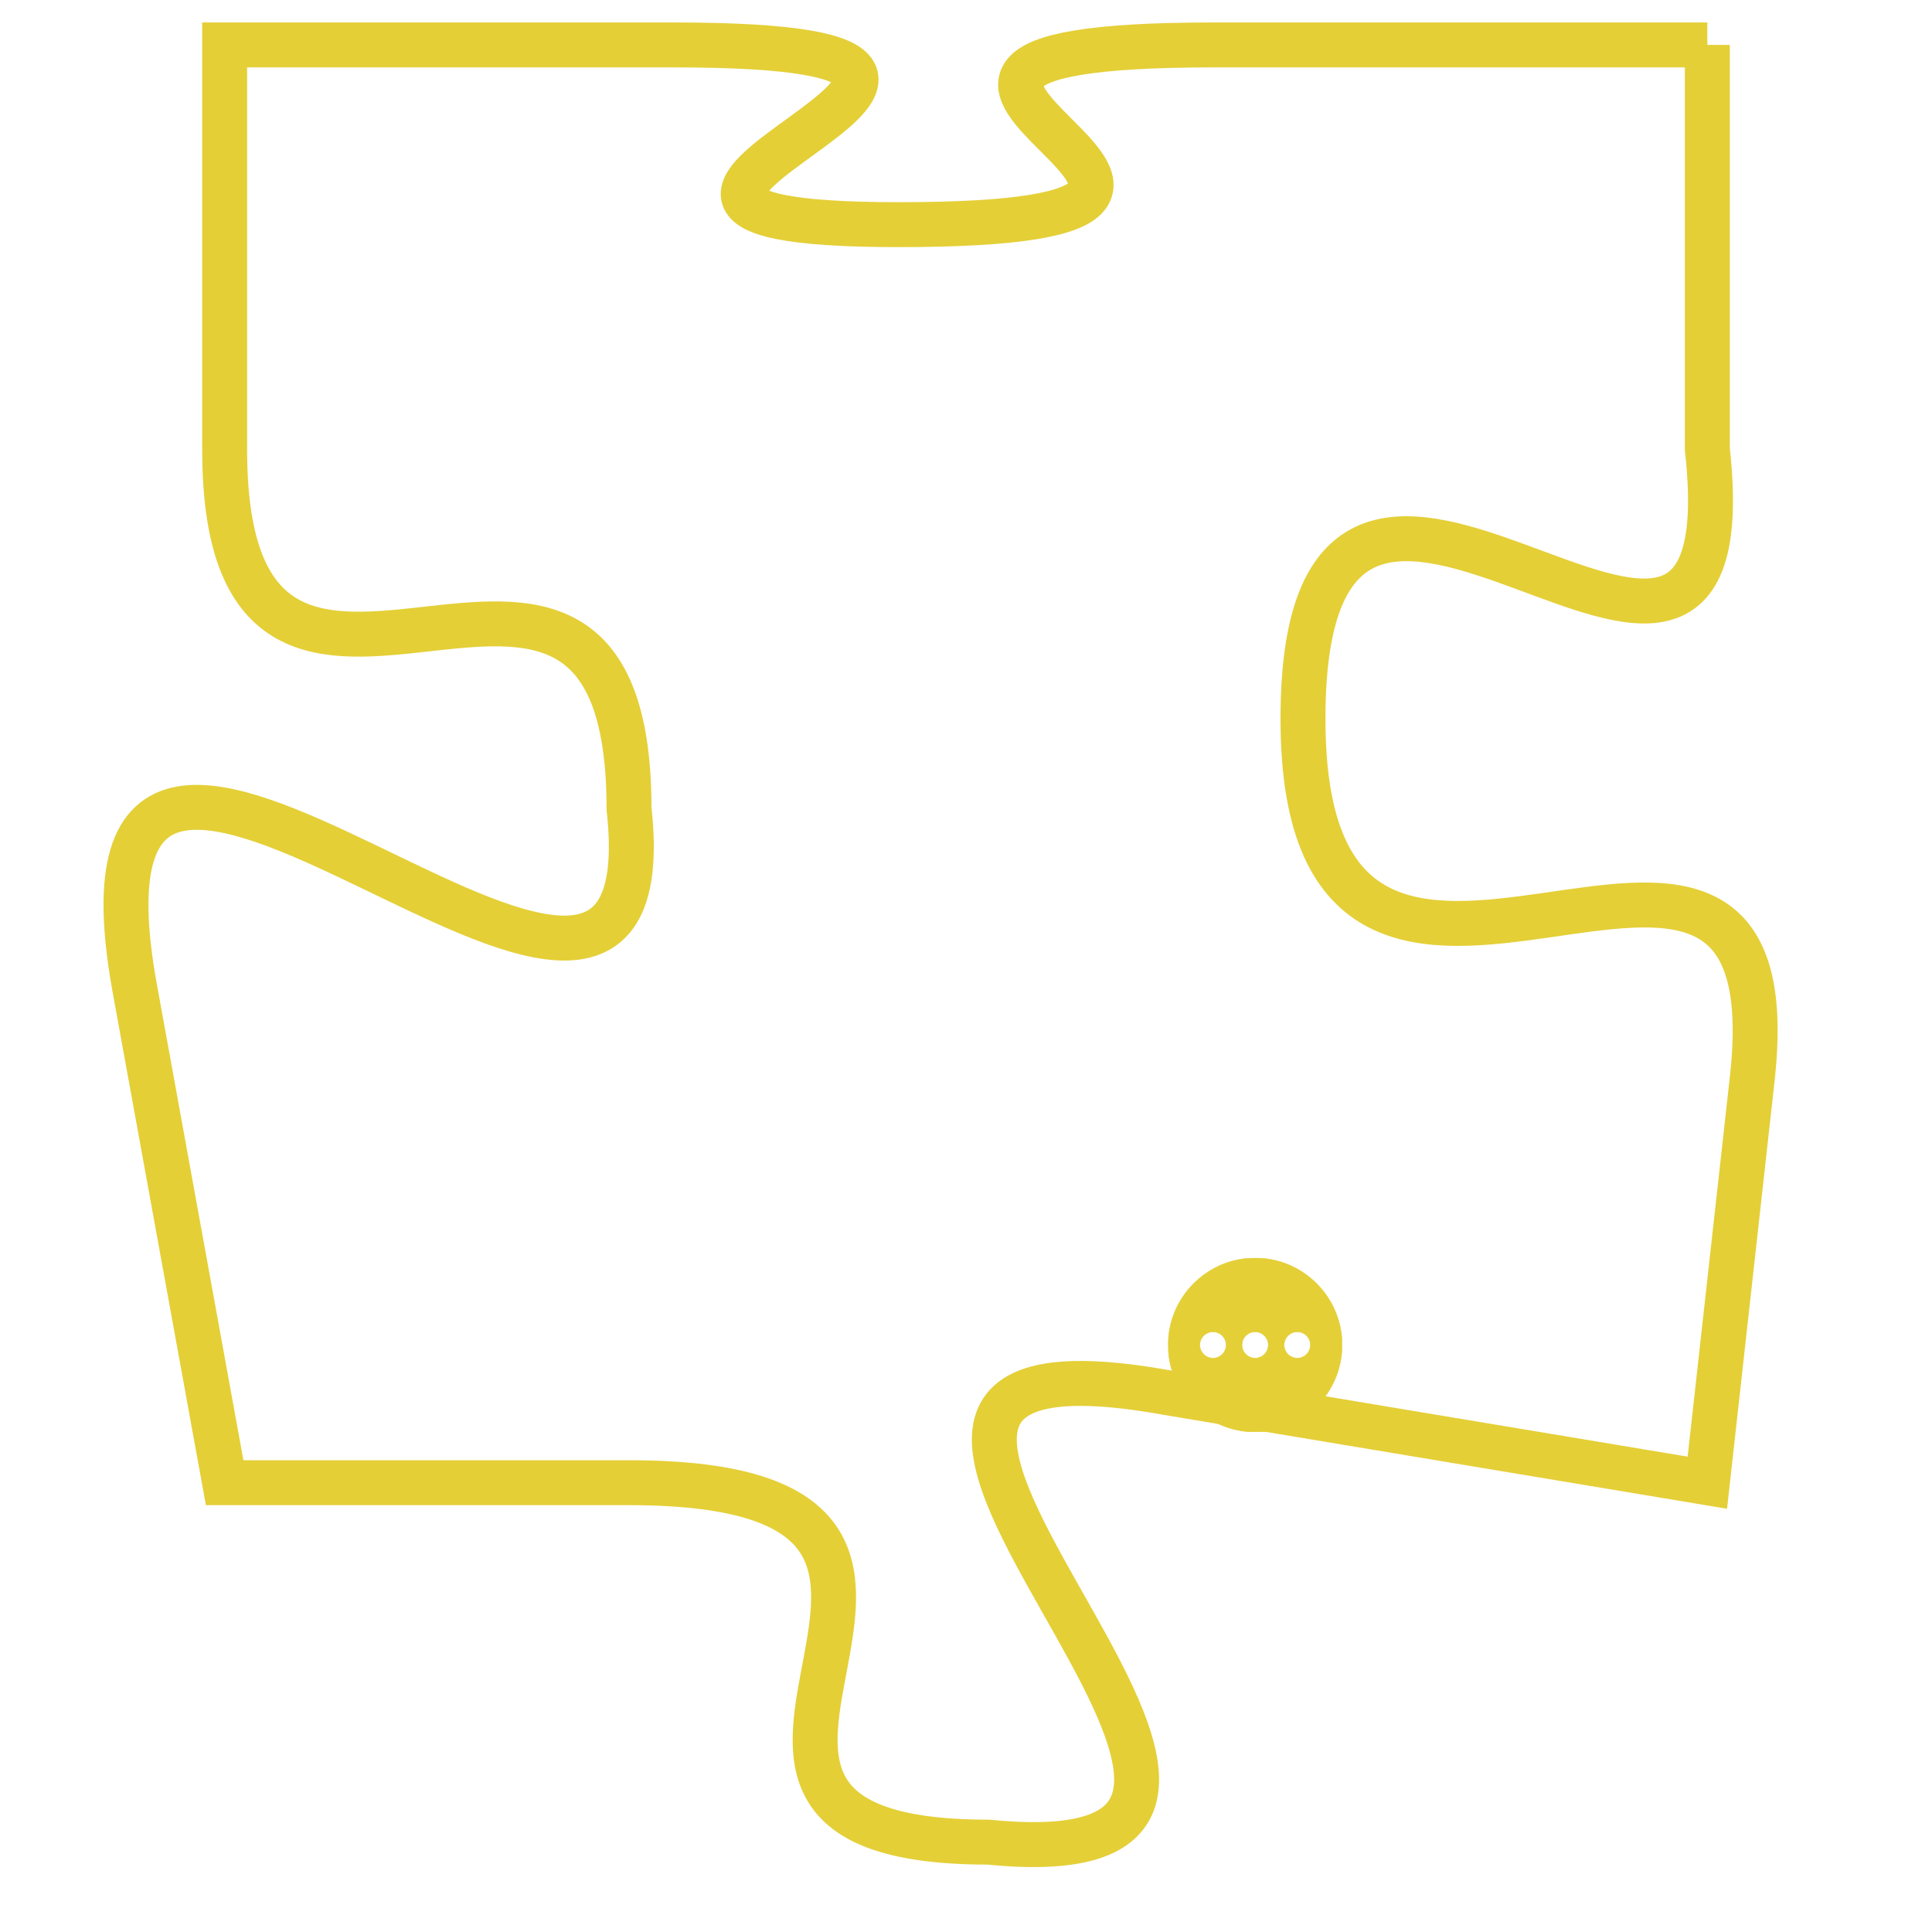 <svg version="1.1" xmlns="http://www.w3.org/2000/svg" xmlns:xlink="http://www.w3.org/1999/xlink" fill="transparent" x="0" y="0" width="350" height="350" preserveAspectRatio="xMinYMin slice"><style type="text/css">.links{fill:transparent;stroke: #E4CF37;}.links:hover{fill:#63D272; opacity:0.4;}</style><defs><g id="allt"><path id="t5511" d="M1716,1344 L1705,1344 C1694,1344 1709,1348 1698,1348 C1688,1348 1704,1344 1693,1344 L1683,1344 1683,1344 L1683,1353 C1683,1362 1692,1352 1692,1361 C1693,1370 1679,1354 1681,1365 L1683,1376 1683,1376 L1692,1376 C1702,1376 1691,1384 1700,1384 C1710,1385 1693,1372 1704,1374 L1716,1376 1716,1376 L1717,1367 C1718,1358 1707,1369 1707,1359 C1707,1349 1717,1362 1716,1353 L1716,1344"/></g><clipPath id="c" clipRule="evenodd" fill="transparent"><use href="#t5511"/></clipPath></defs><svg viewBox="1678 1343 41 43" preserveAspectRatio="xMinYMin meet"><svg width="4380" height="2430"><g><image crossorigin="anonymous" x="0" y="0" href="https://nftpuzzle.license-token.com/assets/completepuzzle.svg" width="100%" height="100%" /><g class="links"><use href="#t5511"/></g></g></svg><svg x="1704" y="1371" height="9%" width="9%" viewBox="0 0 330 330"><g><a xlink:href="https://nftpuzzle.license-token.com/" class="links"><title>See the most innovative NFT based token software licensing project</title><path fill="#E4CF37" id="more" d="M165,0C74.019,0,0,74.019,0,165s74.019,165,165,165s165-74.019,165-165S255.981,0,165,0z M85,190 c-13.785,0-25-11.215-25-25s11.215-25,25-25s25,11.215,25,25S98.785,190,85,190z M165,190c-13.785,0-25-11.215-25-25 s11.215-25,25-25s25,11.215,25,25S178.785,190,165,190z M245,190c-13.785,0-25-11.215-25-25s11.215-25,25-25 c13.785,0,25,11.215,25,25S258.785,190,245,190z"></path></a></g></svg></svg></svg>
